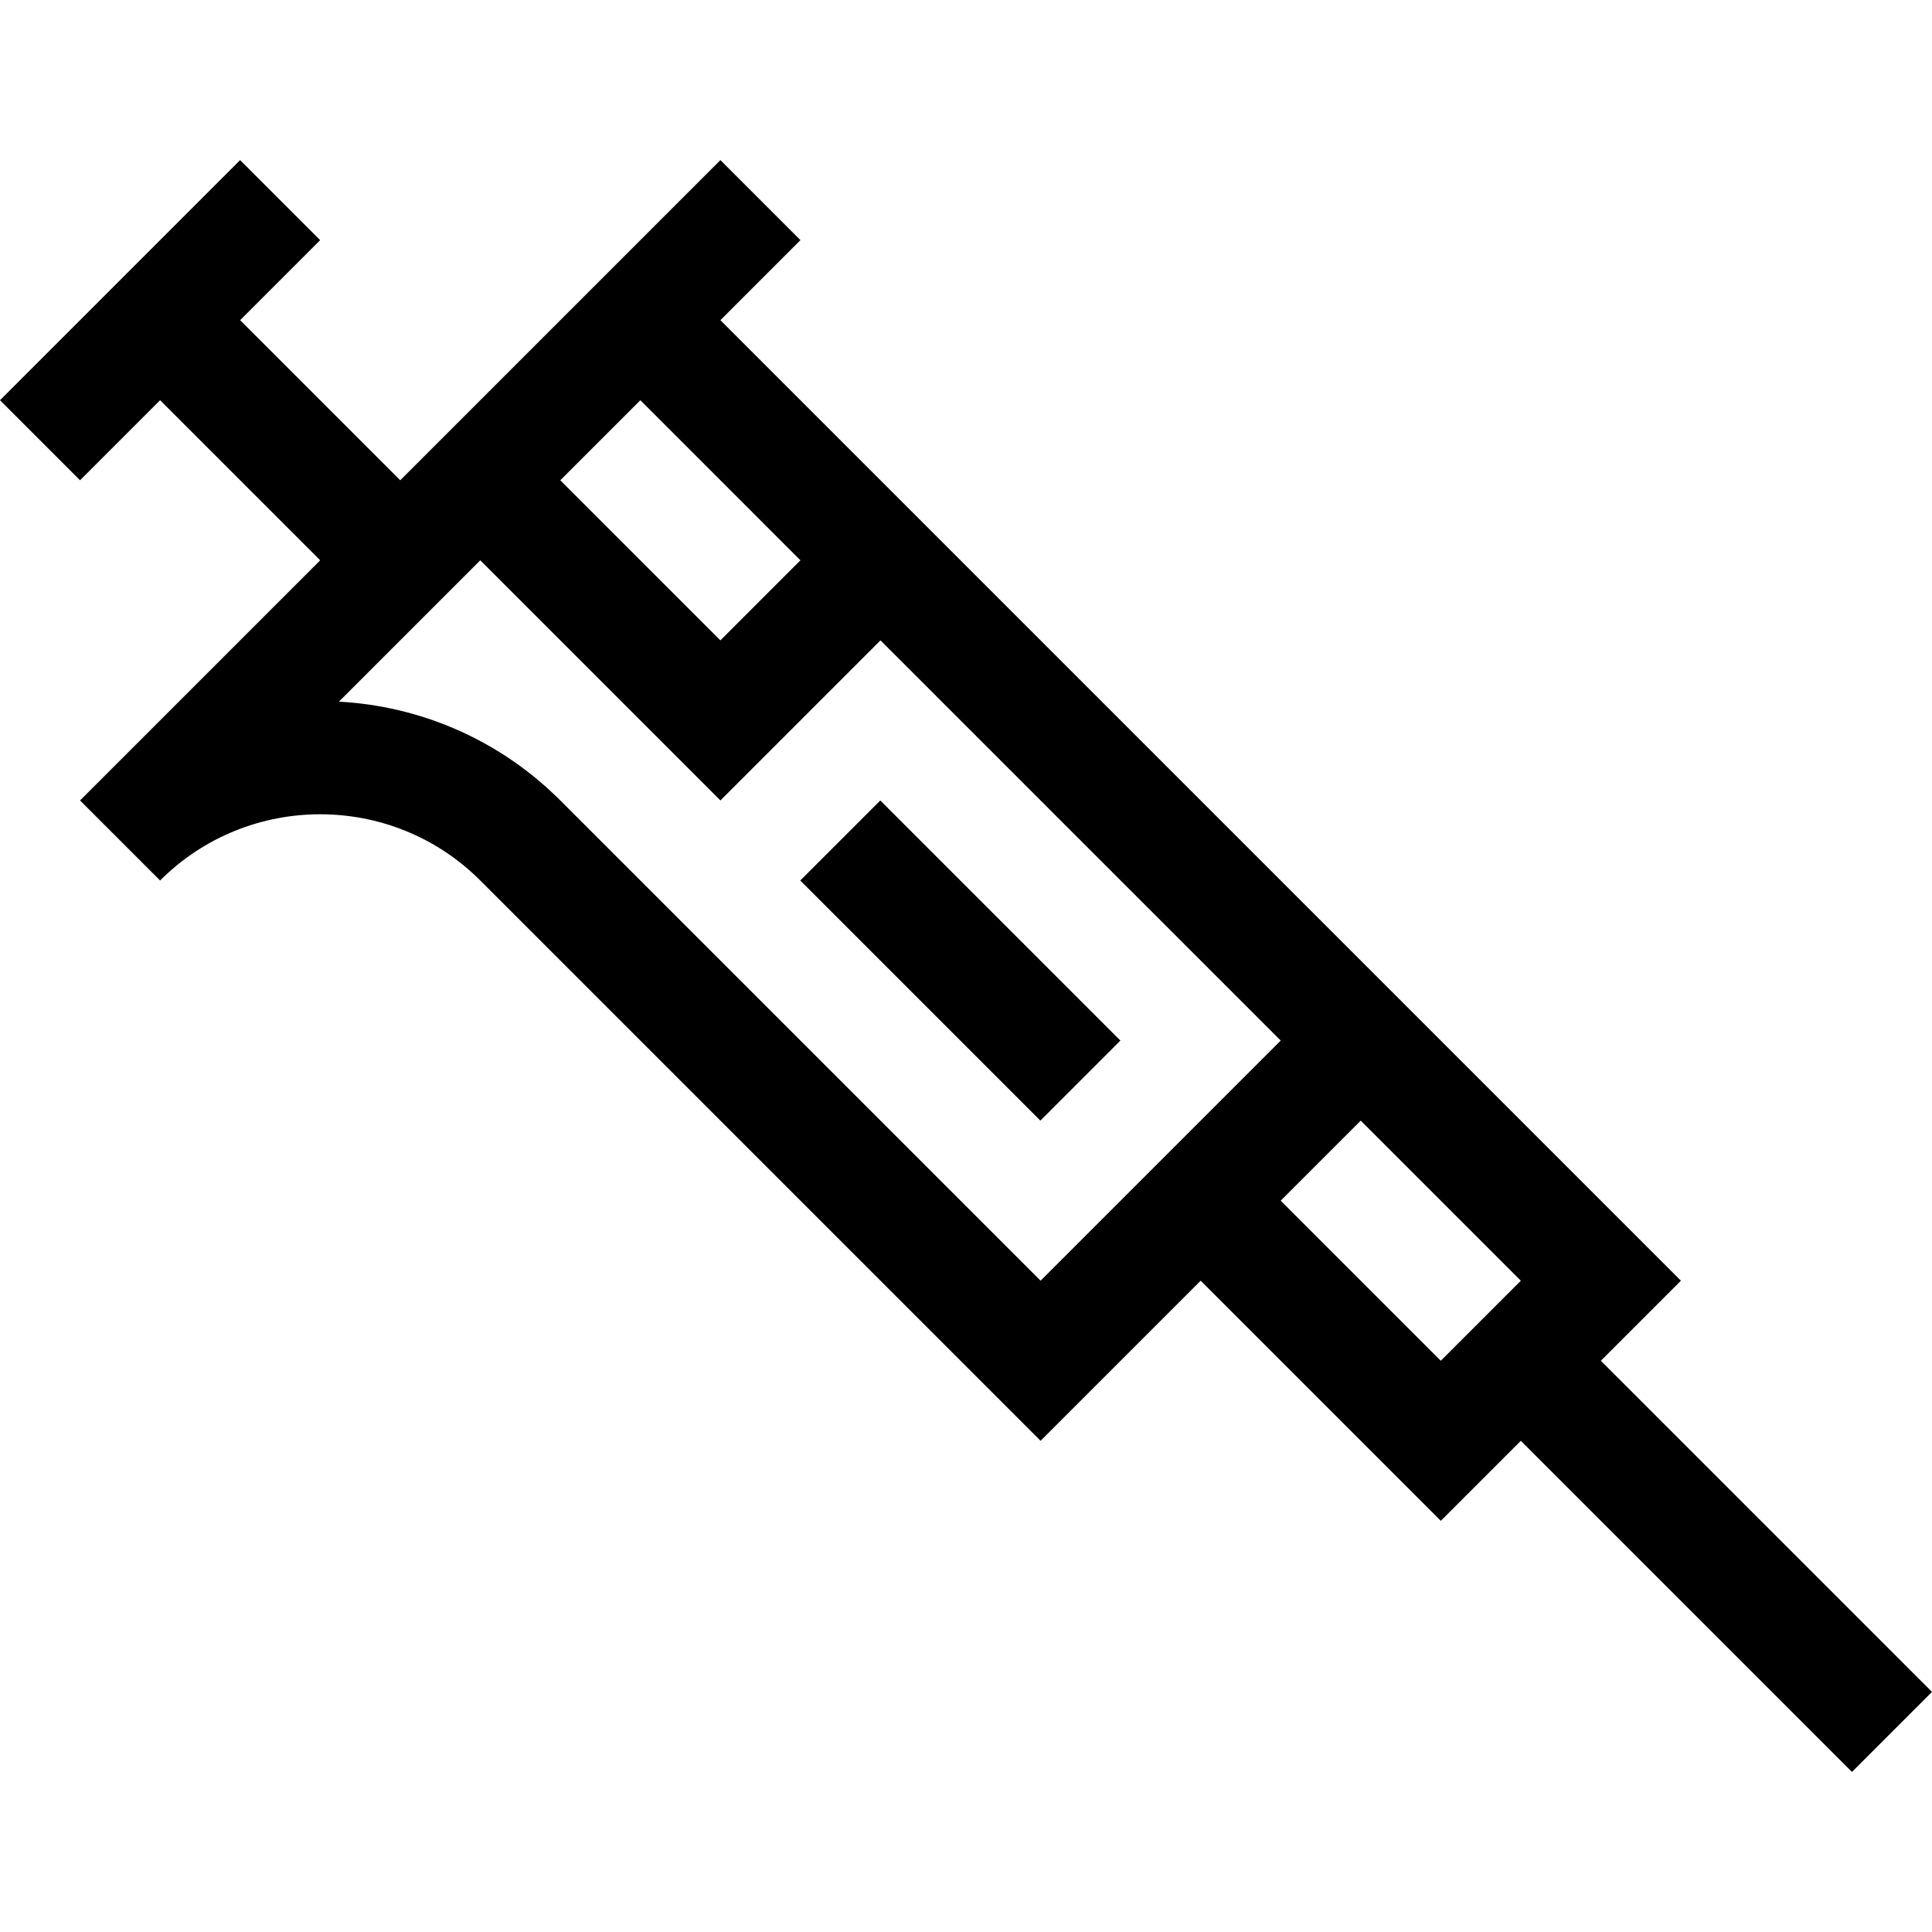 <svg id="Capa_1" enable-background="new 0 0 512.017 512.017" height="512" viewBox="0 0 512.017 512.017" width="512" xmlns="http://www.w3.org/2000/svg"><g><path d="m512.017 448.377-87.753-87.753 21.213-21.213-254.558-254.559 21.213-21.213-21.213-21.213-84.853 84.853-42.426-42.427 21.213-21.213-21.213-21.213-63.64 63.64 21.213 21.213 21.214-21.214 42.427 42.427-63.64 63.64 21.213 21.213c23.396-23.395 61.46-23.394 84.854 0l148.492 148.492 42.427-42.427 63.64 63.64 21.213-21.213 87.753 87.753zm-299.885-299.885-21.213 21.213-42.427-42.426 21.214-21.213zm-63.64 63.64c-16.286-16.286-37.304-25.013-58.671-26.182l37.458-37.458 63.64 63.64 42.426-42.427 106.066 106.066-63.64 63.64zm190.919 106.066 21.213-21.213 42.427 42.427-21.213 21.213z"/><path d="m239.558 209.558h30v90h-30z" transform="matrix(.707 -.707 .707 .707 -105.442 254.562)"/></g></svg>